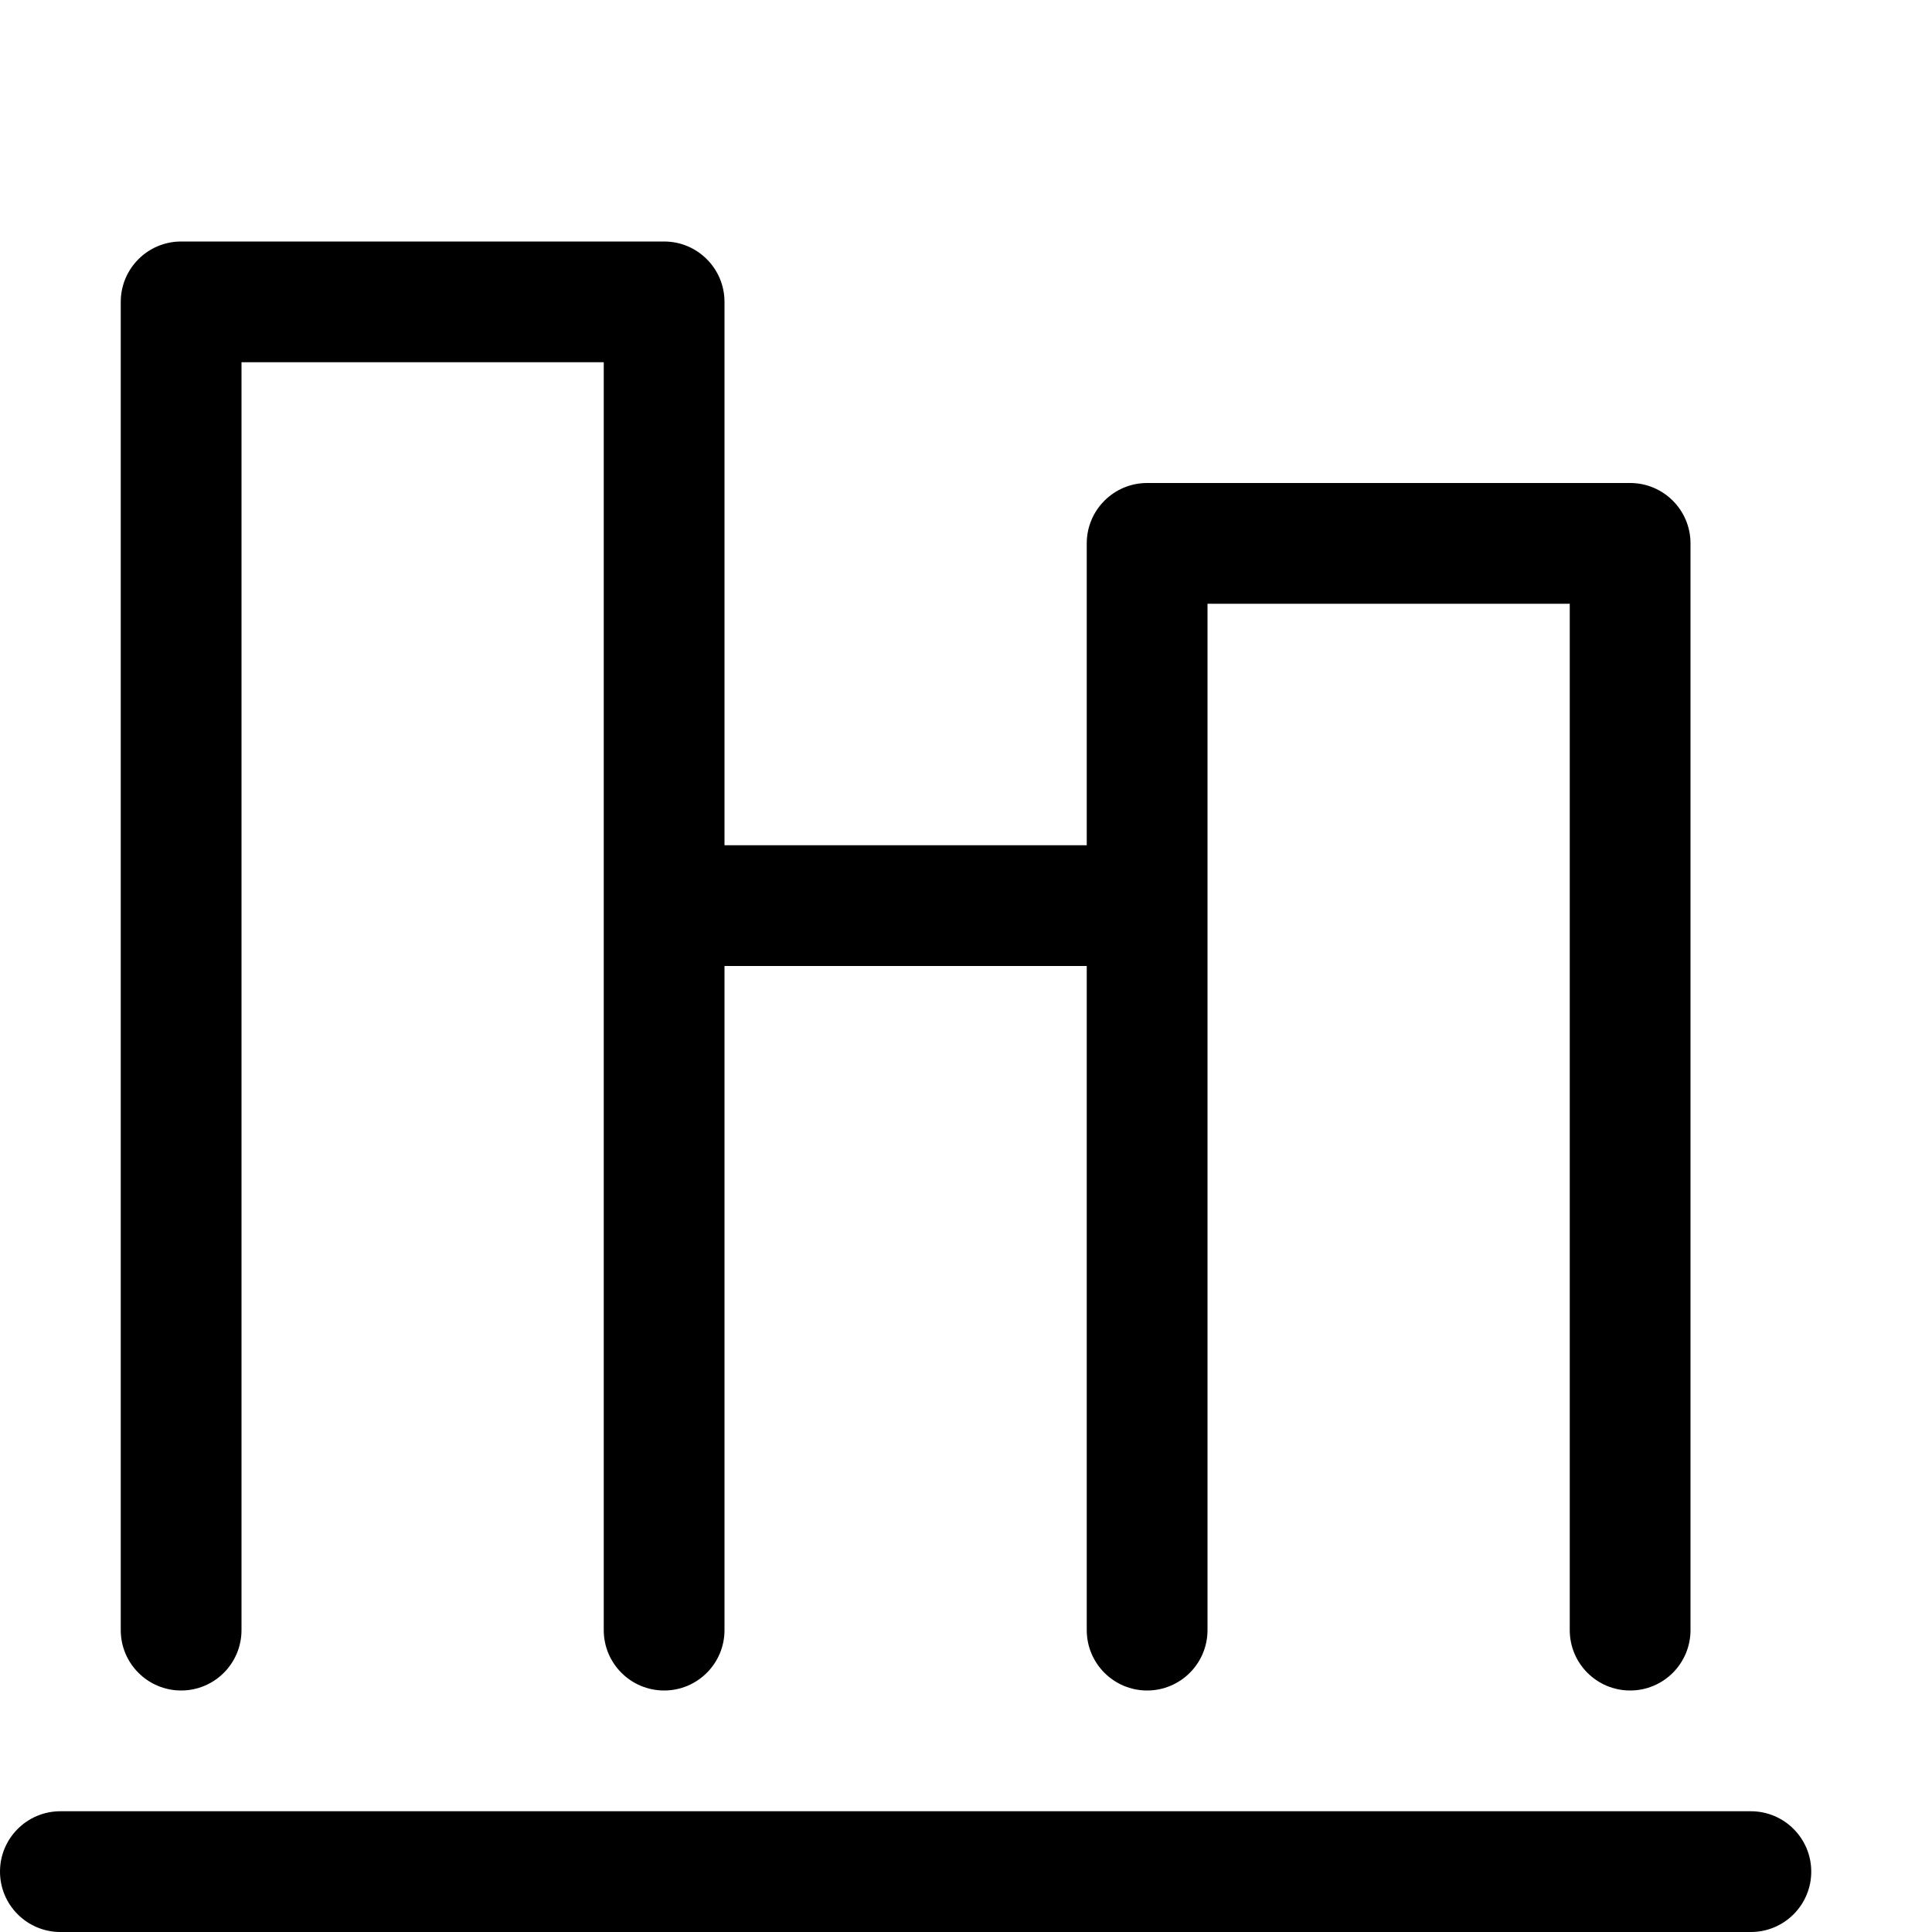 <!--
  - SPDX-License-Identifier: Apache-2.0
  -
  - The OpenSearch Contributors require contributions made to
  - this file be licensed under the Apache-2.0 license or a
  - compatible open source license.
  -
  - Modifications Copyright OpenSearch Contributors. See
  - GitHub history for details.
  -->

<svg xmlns="http://www.w3.org/2000/svg" width="16" height="16" viewBox="0 0 16 16">
  <path d="M10,7.5 L10,13.5 C10,13.776 9.776,14 9.5,14 C9.224,14 9,13.776 9,13.5 L9,8 L6,8 L6,13.5 C6,13.776 5.776,14 5.5,14 C5.224,14 5,13.776 5,13.5 L5,3 L2,3 L2,13.5 C2,13.776 1.776,14 1.5,14 C1.224,14 1,13.776 1,13.5 L1,2.5 C1,2.224 1.224,2 1.5,2 L5.5,2 C5.776,2 6,2.224 6,2.5 L6,7 L9,7 L9,4.5 C9,4.224 9.224,4 9.5,4 L13.5,4 C13.776,4 14,4.224 14,4.5 L14,13.5 C14,13.776 13.776,14 13.5,14 C13.224,14 13,13.776 13,13.5 L13,5 L10,5 L10,7.5 Z M0.5,16 C0.224,16 -4.30381884e-16,15.776 -4.1347304e-16,15.5 C-3.96564196e-16,15.224 0.224,15 0.5,15 L14.5,15 C14.776,15 15,15.224 15,15.5 C15,15.776 14.776,16 14.5,16 L0.5,16 Z"/>
</svg>
